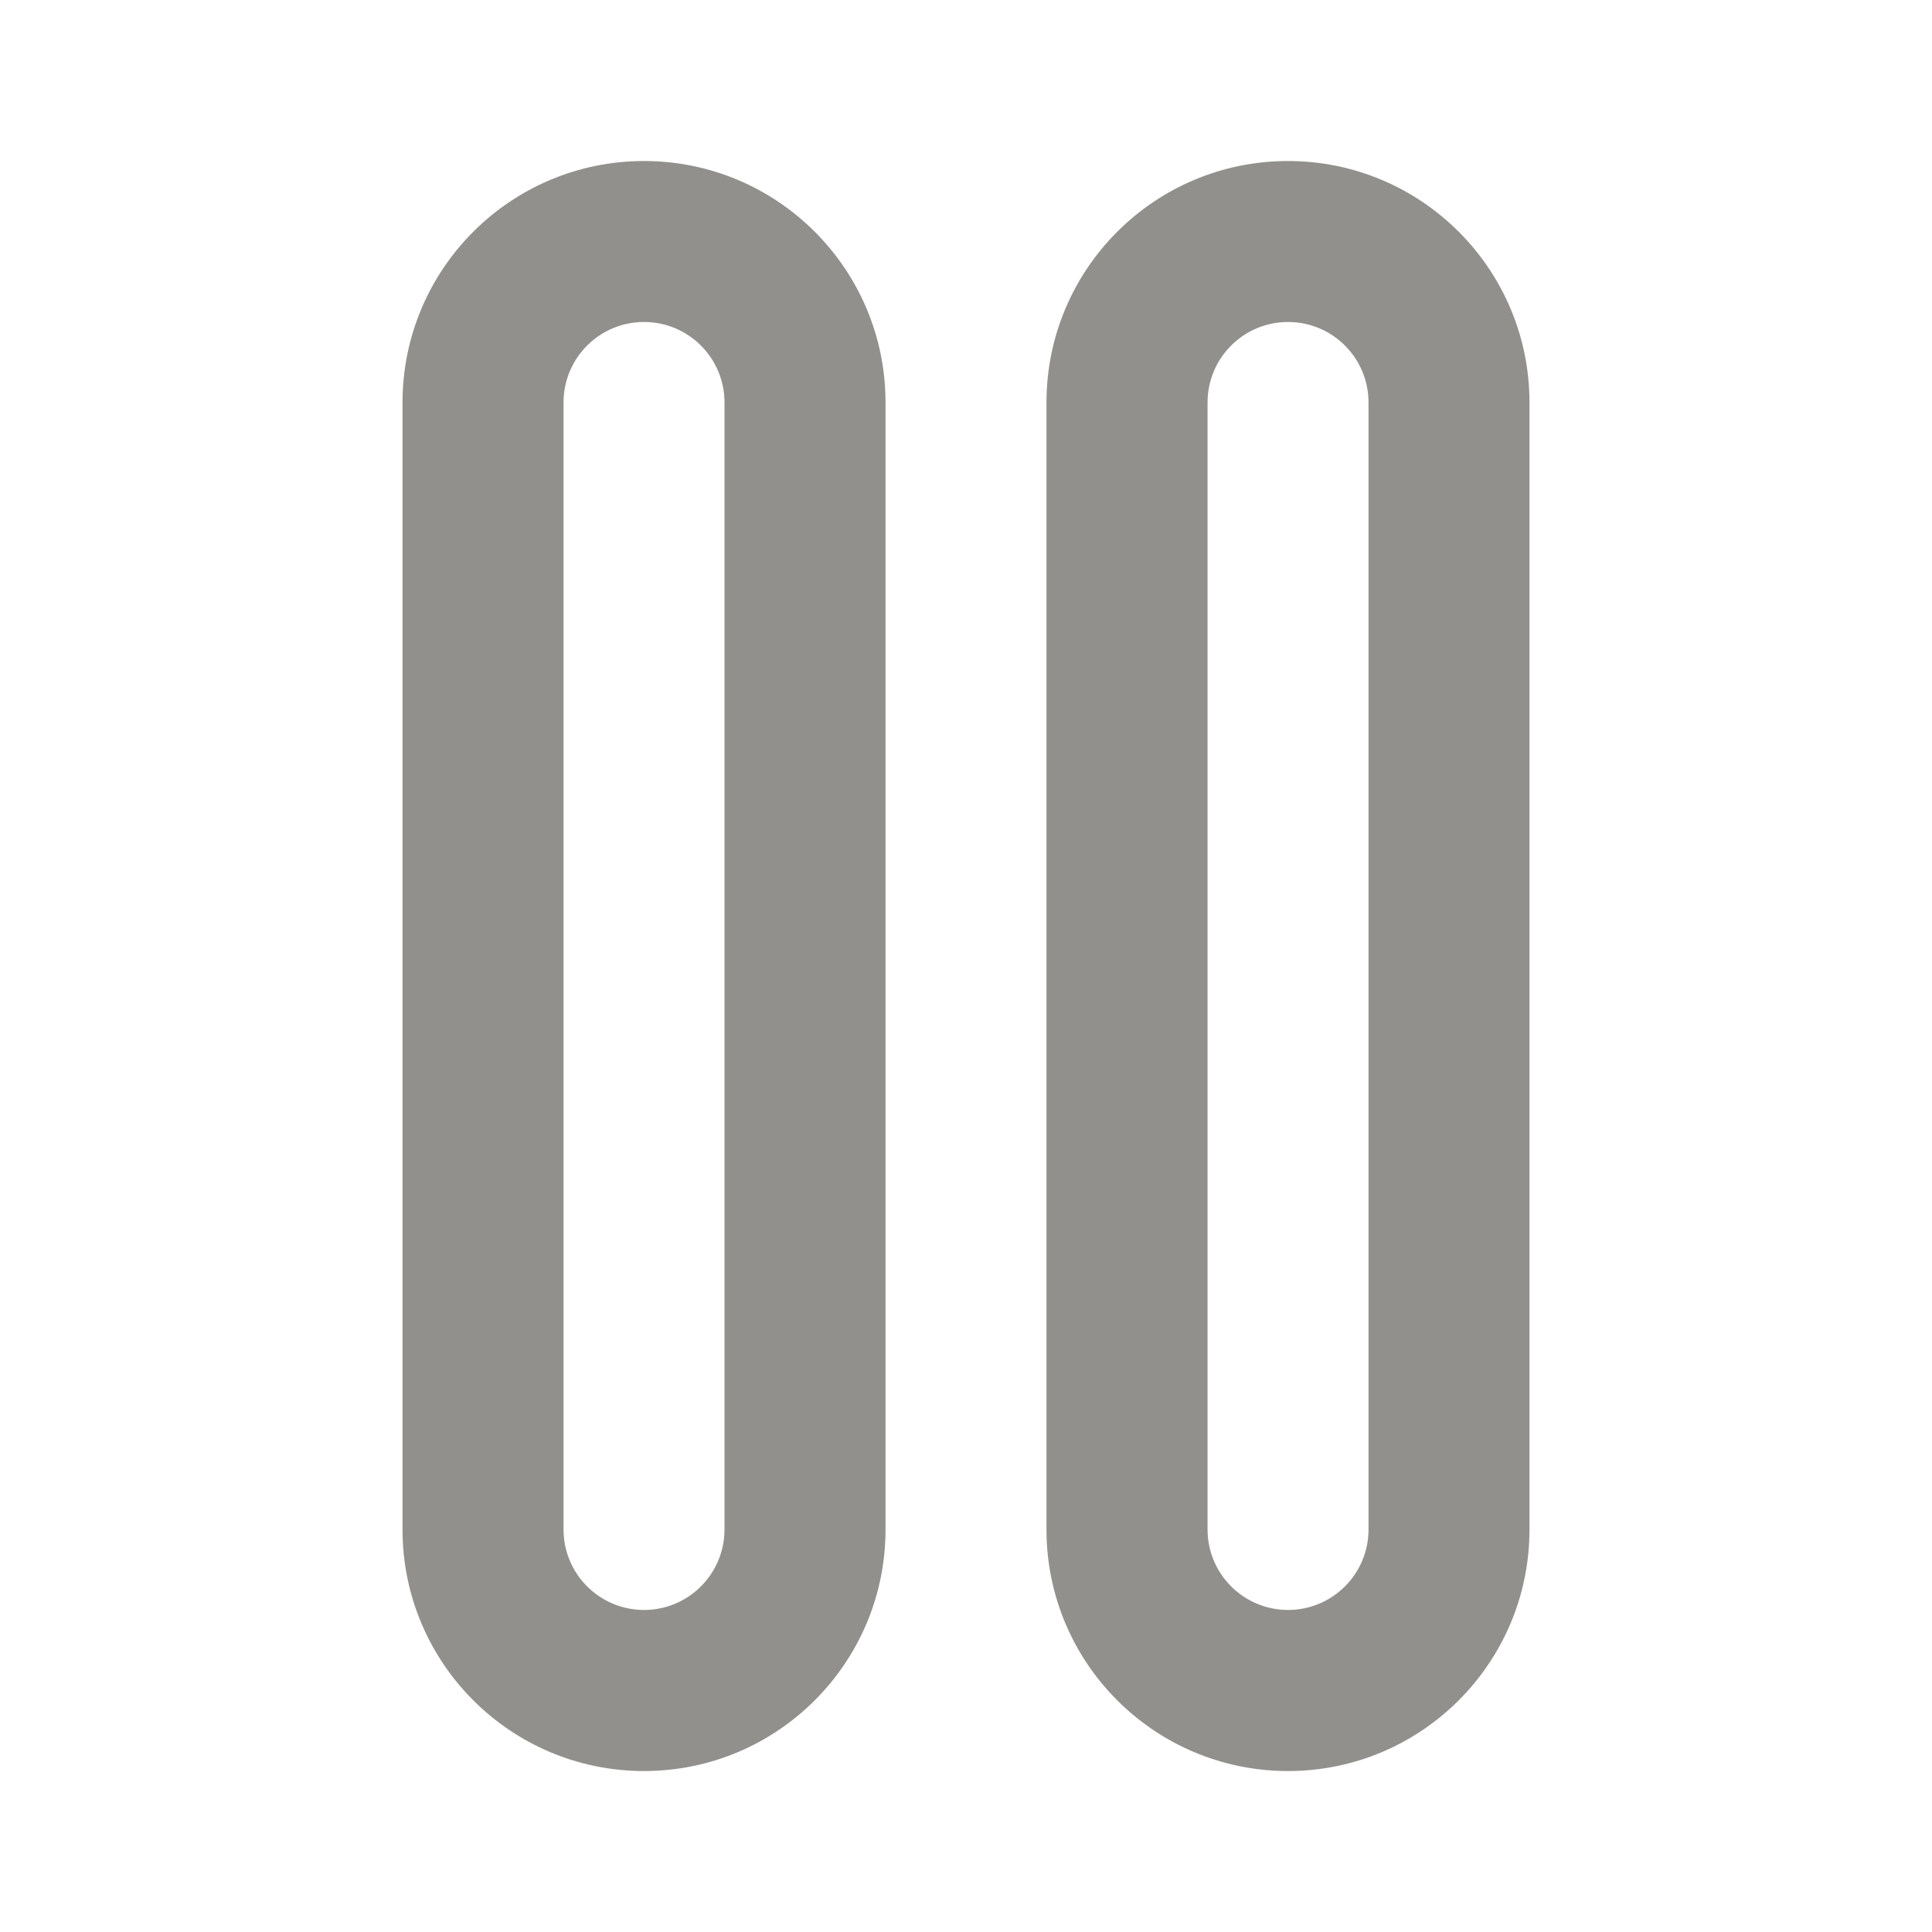 <!-- Generated by IcoMoon.io -->
<svg version="1.1" xmlns="http://www.w3.org/2000/svg" width="32" height="32" viewBox="0 0 32 32">
<title>ul-pause</title>
<path fill="#91908d" d="M21.333 2.667c-2.209 0-4 1.791-4 4v0 18.667c0 2.209 1.791 4 4 4s4-1.791 4-4v0-18.667c0-2.209-1.791-4-4-4v0zM22.667 25.333c0 0.736-0.597 1.333-1.333 1.333s-1.333-0.597-1.333-1.333v0-18.667c0-0.736 0.597-1.333 1.333-1.333s1.333 0.597 1.333 1.333v0zM10.667 2.667c-2.209 0-4 1.791-4 4v0 18.667c0 2.209 1.791 4 4 4s4-1.791 4-4v0-18.667c0-2.209-1.791-4-4-4v0zM12 25.333c0 0.736-0.597 1.333-1.333 1.333s-1.333-0.597-1.333-1.333v0-18.667c0-0.736 0.597-1.333 1.333-1.333s1.333 0.597 1.333 1.333v0z"></path>
</svg>
